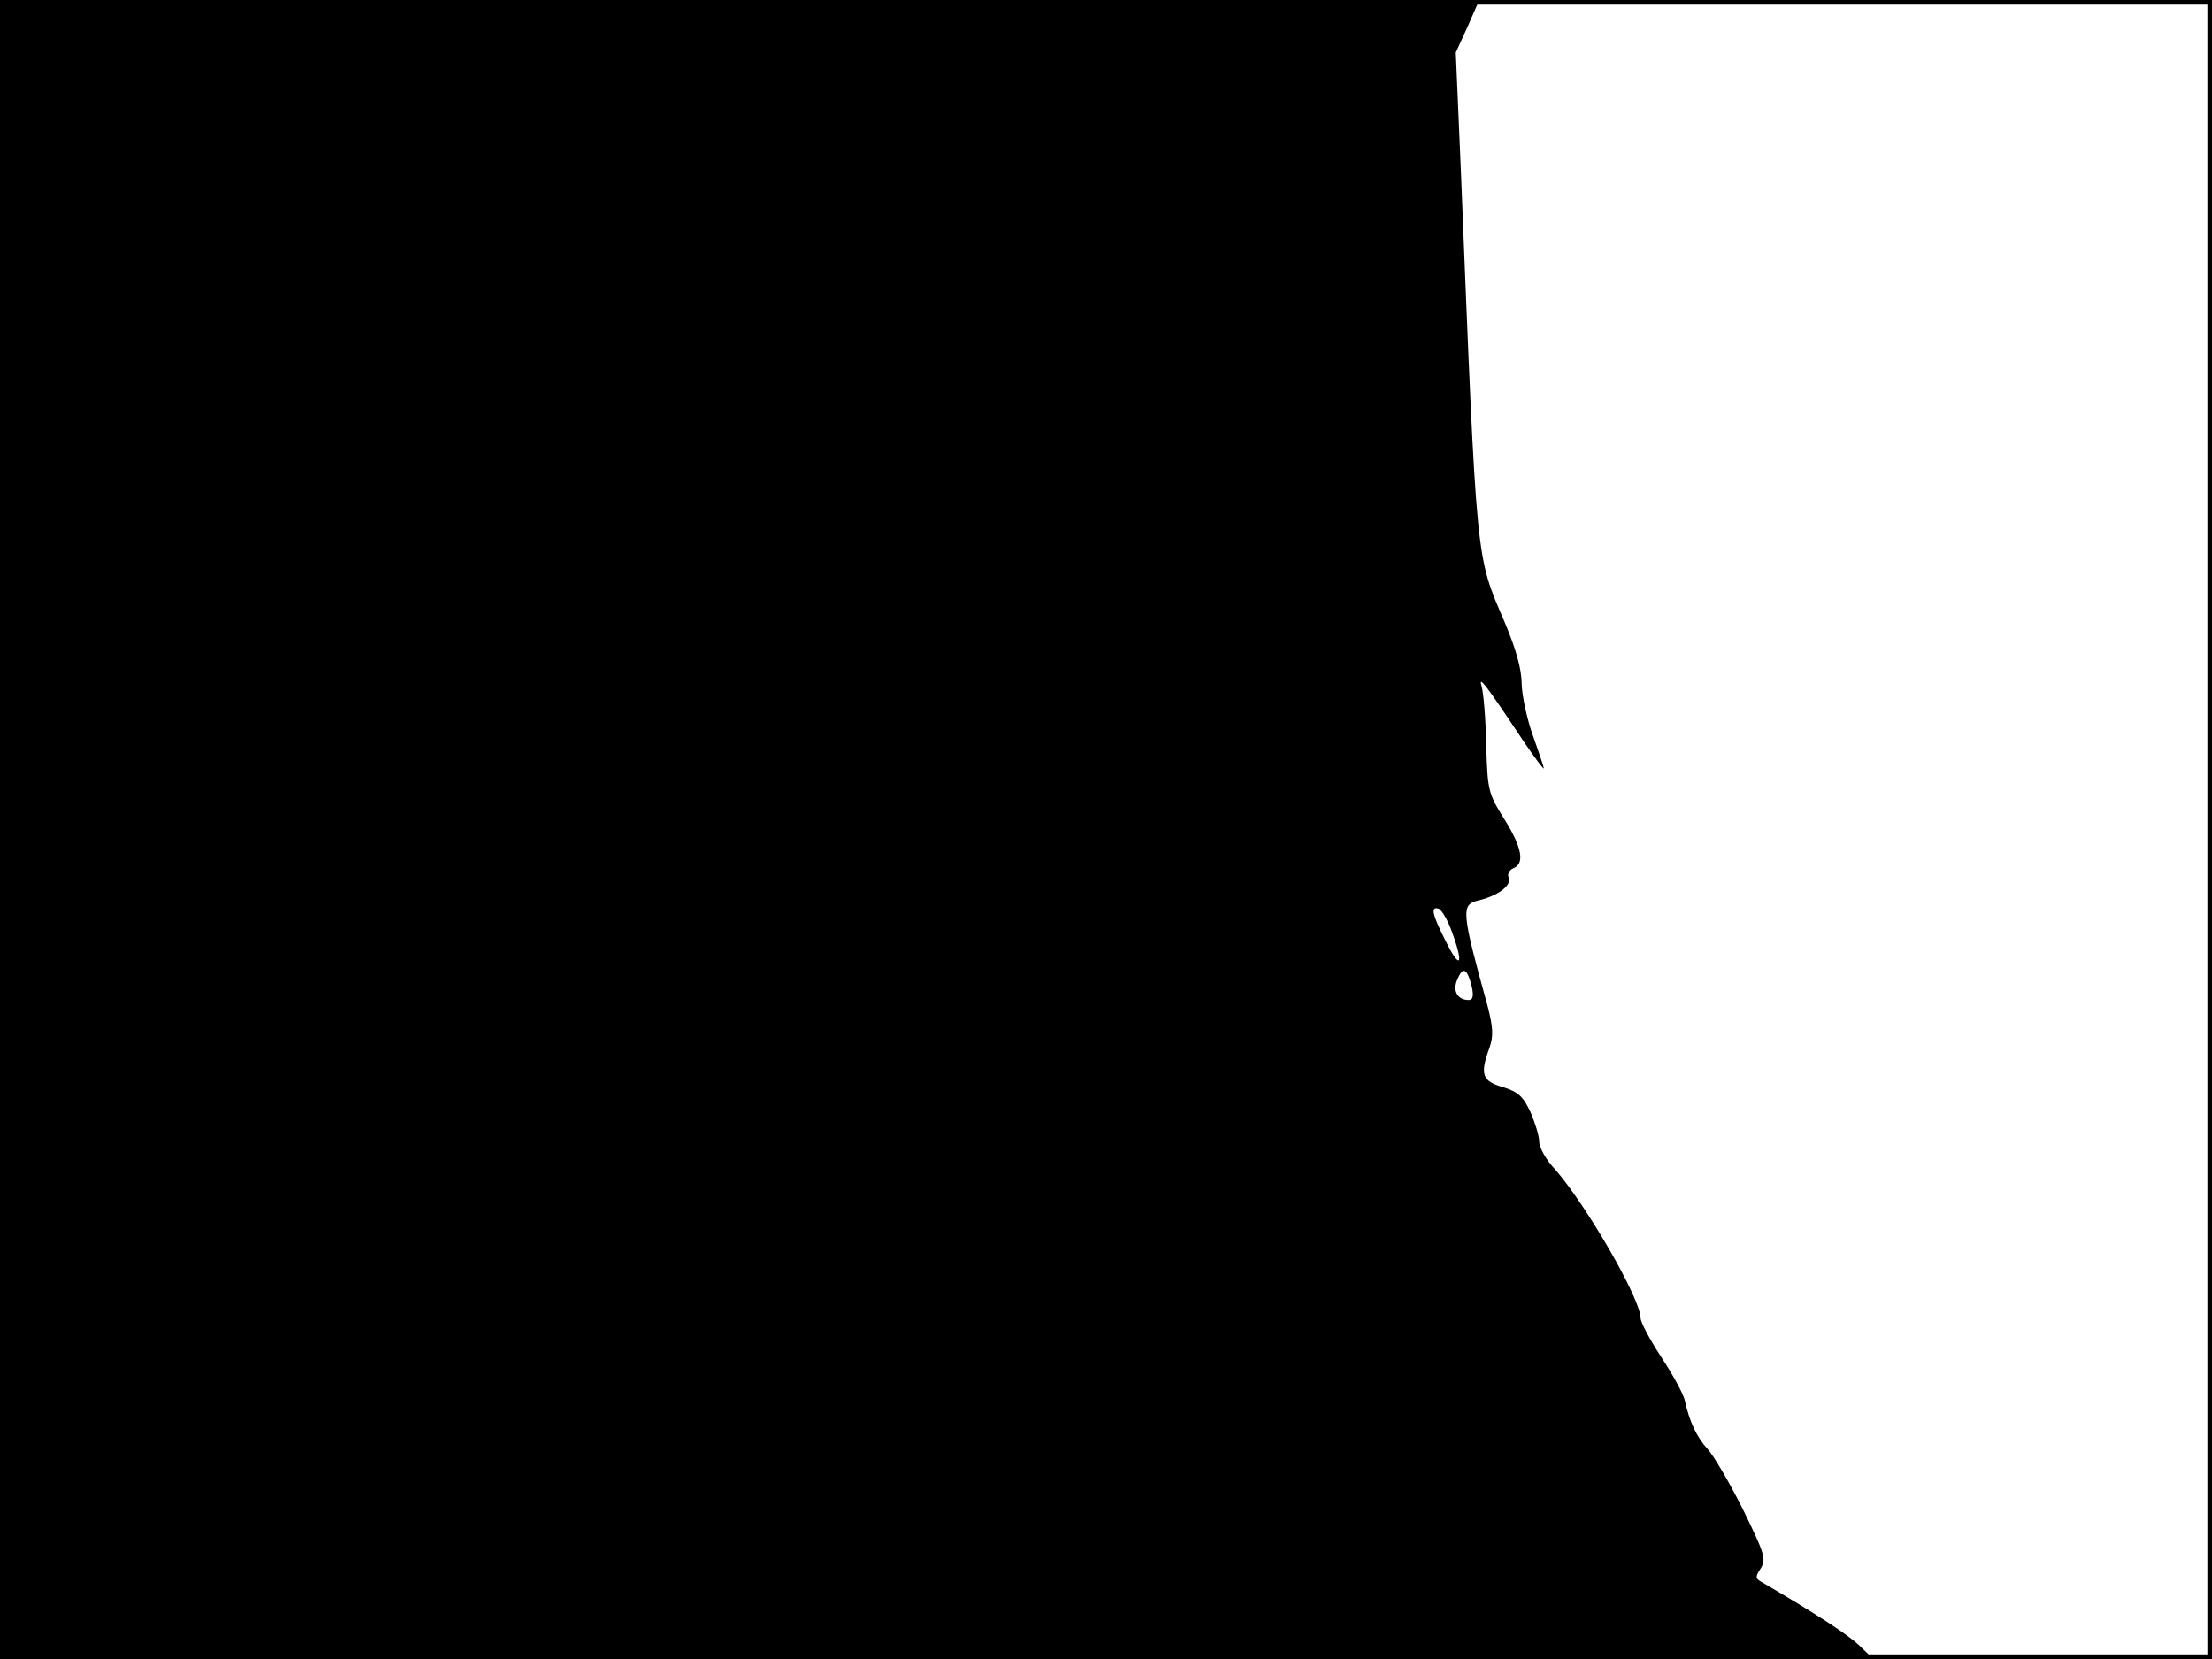 <?xml version="1.0" standalone="no"?>
<!DOCTYPE svg PUBLIC "-//W3C//DTD SVG 20010904//EN"
 "http://www.w3.org/TR/2001/REC-SVG-20010904/DTD/svg10.dtd">
<svg version="1.0" xmlns="http://www.w3.org/2000/svg"
 width="480pt" height="360pt" viewBox="0 0 480 360"
 preserveAspectRatio="xMidYMid meet">
<rect width="1" height="360" fill="#000000"/>
<rect x="479" width="1" height="360" fill="#000000"/>
<rect width="480" height="1" fill="#000000"/>
<rect y="359" width="480" height="1" fill="#000000"/>
<g transform="translate(0,360) scale(0.1,-0.1)"
fill="#000000" stroke="none">
<path d="M0 1800 l0 -1800 2032 0 2033 0 -30 29 c-25 24 -94 69 -214 139 -12
7 -12 11 0 29 12 20 8 32 -39 128 -29 58 -64 117 -76 130 -24 26 -40 60 -50
106 -3 14 -26 56 -51 94 -25 38 -45 76 -45 85 0 42 -119 247 -186 323 -19 20
-34 47 -34 60 0 12 -9 41 -19 64 -16 34 -27 44 -60 54 -45 13 -50 28 -29 85 9
26 8 44 -4 91 -57 206 -58 220 -20 229 42 10 72 32 66 49 -4 8 1 17 10 21 25
10 19 45 -20 107 -35 56 -36 62 -39 161 -1 56 -6 113 -10 127 -8 26 11 1 92
-121 24 -35 43 -61 43 -57 0 3 -11 35 -23 69 -13 35 -24 86 -25 113 0 34 -13
78 -37 135 -63 147 -60 115 -95 980 l-11 256 26 57 25 57 -1605 0 -1605 0 0
-1800z m3152 -226 c25 -69 16 -79 -15 -16 -30 59 -33 76 -15 70 7 -3 21 -27
30 -54z m42 -116 c4 -20 2 -28 -7 -28 -25 0 -36 21 -24 46 12 28 21 22 31 -18z"/>
</g>
</svg>
